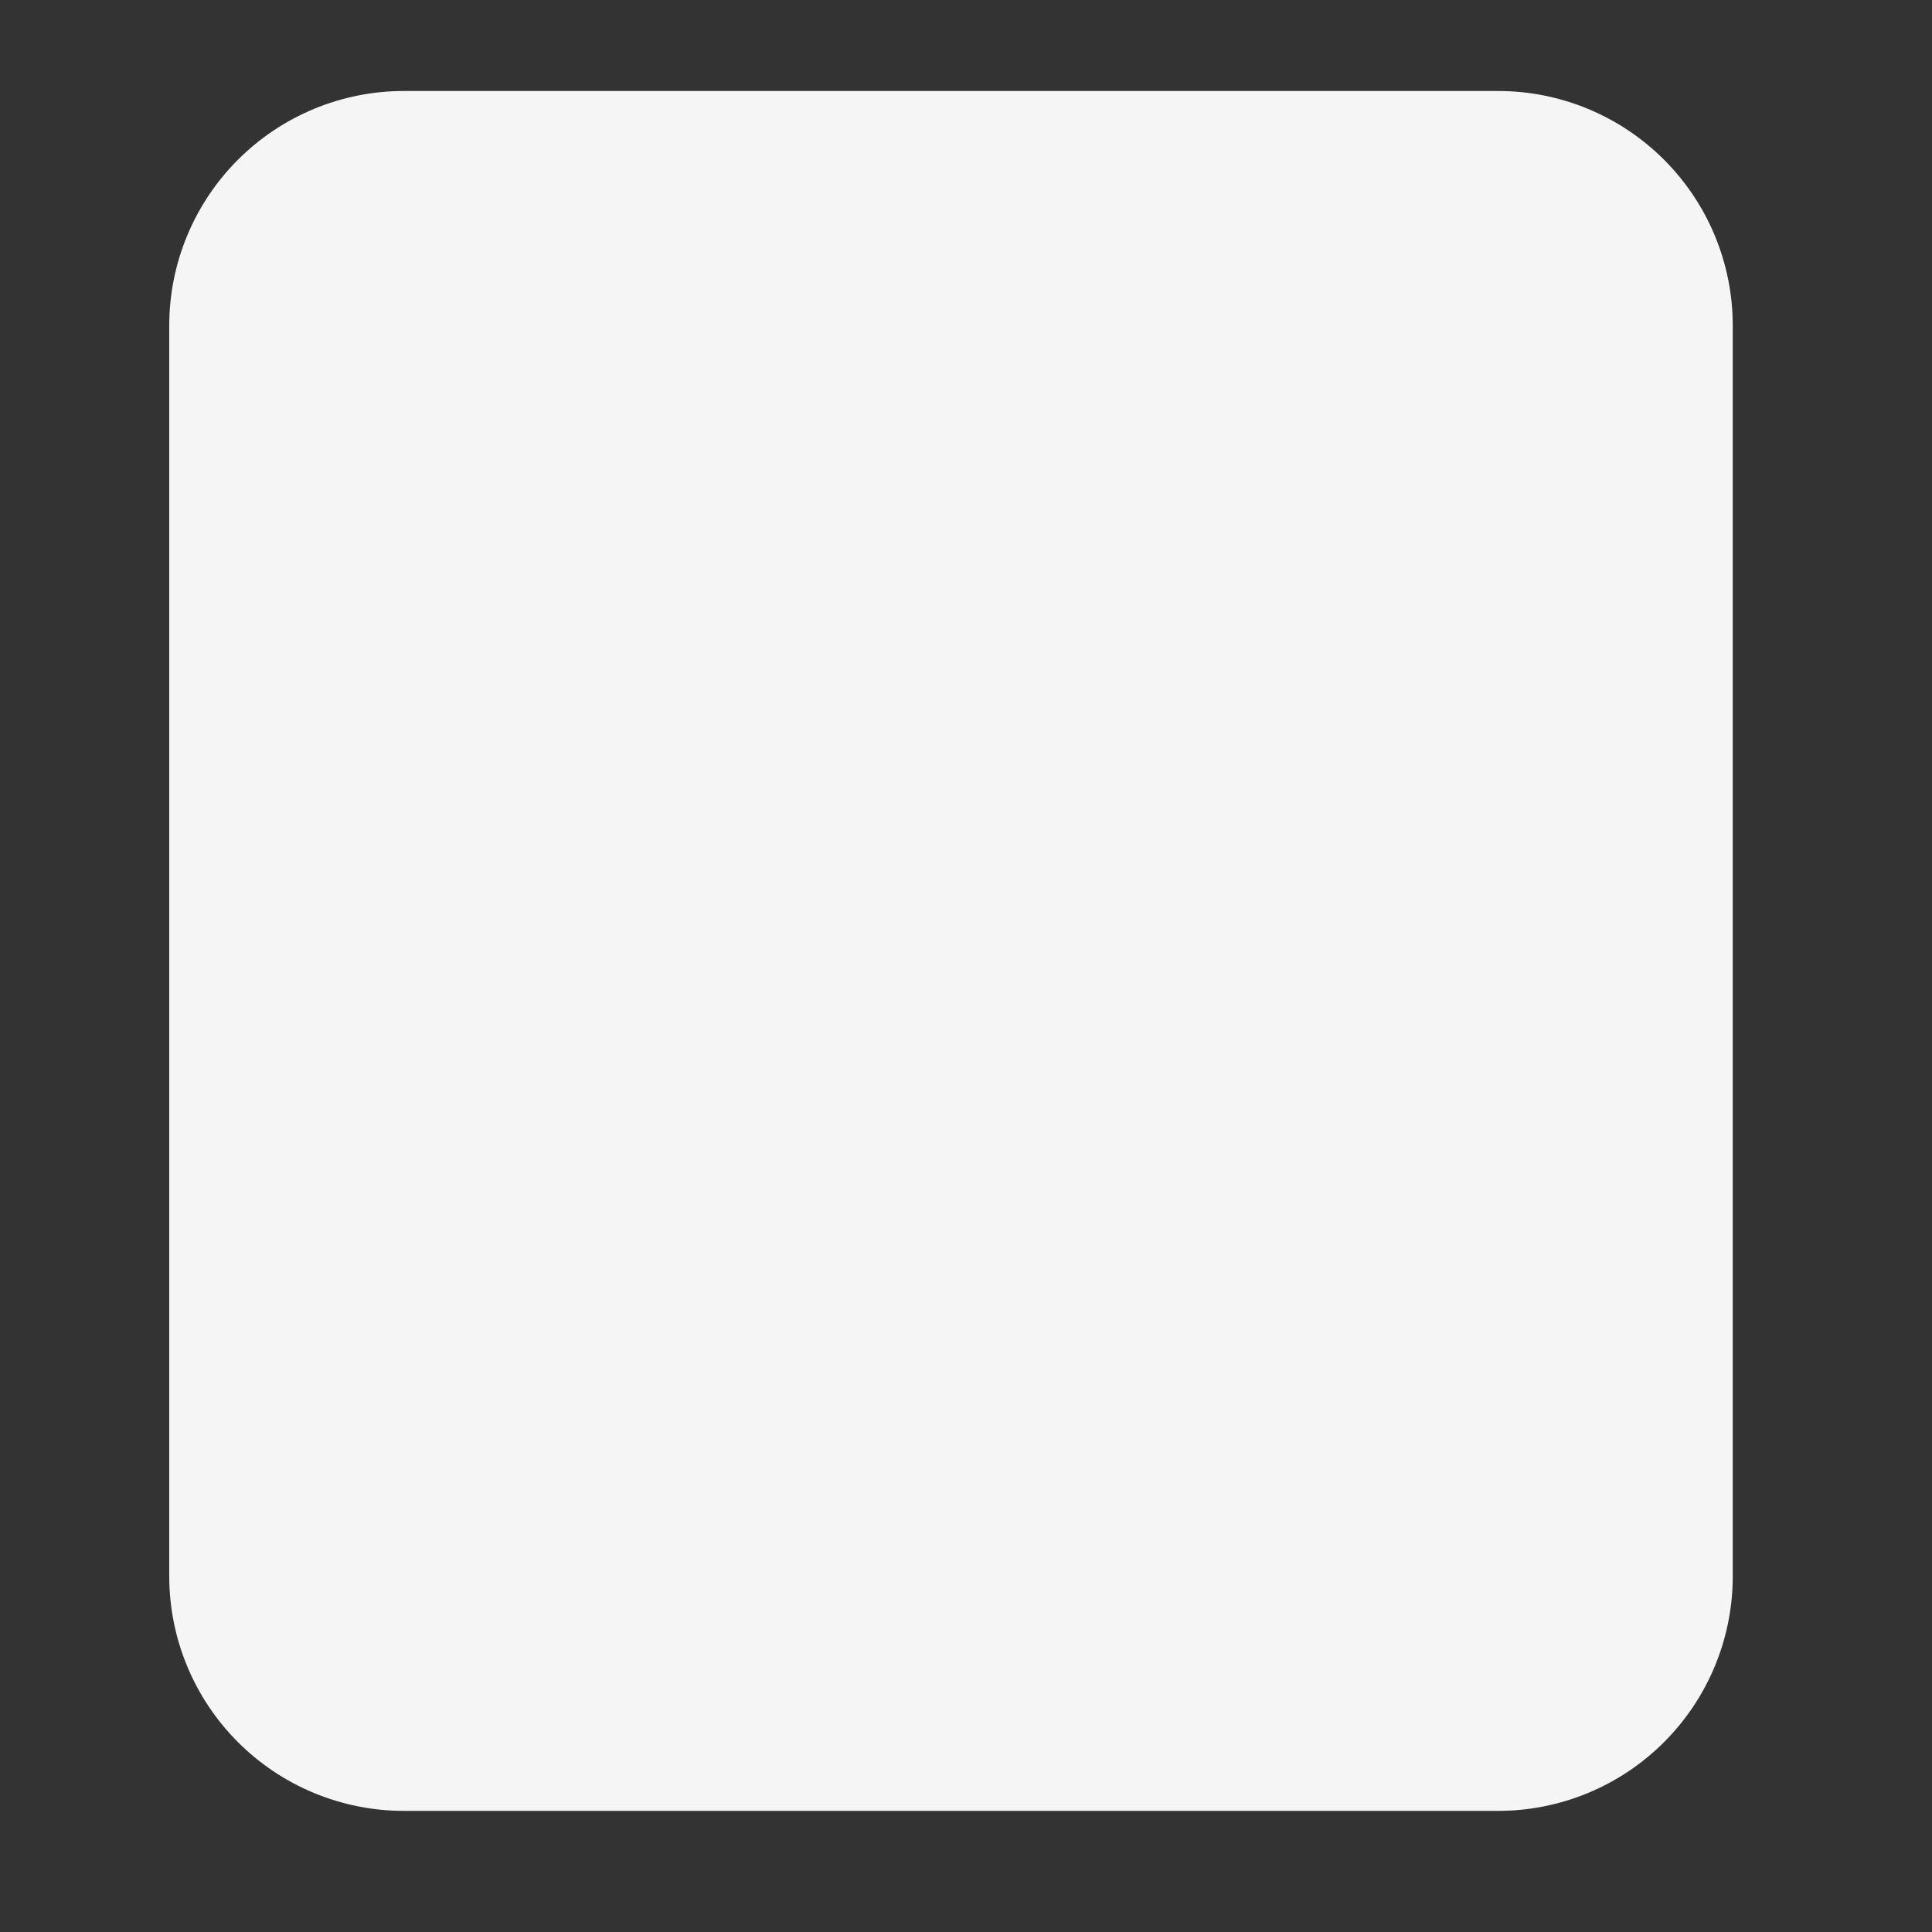 <svg xmlns="http://www.w3.org/2000/svg" width="30" height="30" viewBox="0 0 30 30" fill="none">
  <rect x="0" y="0" width="30" height="30" fill="#333333" stroke="none"/>
  <path d="M22.05 22.049C22.05 22.371 21.922 22.68 21.695 22.908C21.467 23.135 21.158 23.263 20.836 23.263L8.698 23.263C8.376 23.263 8.067 23.135 7.839 22.908C7.612 22.68 7.484 22.371 7.484 22.049C7.484 21.727 7.612 21.419 7.839 21.191C8.067 20.963 8.376 20.835 8.698 20.835H20.836C21.158 20.835 21.467 20.963 21.695 21.191C21.922 21.419 22.05 21.727 22.05 22.049ZM22.05 17.194C22.05 17.516 21.922 17.824 21.695 18.052C21.467 18.28 21.158 18.408 20.836 18.408H8.698C8.376 18.408 8.067 18.28 7.839 18.052C7.612 17.824 7.484 17.516 7.484 17.194C7.484 16.872 7.612 16.563 7.839 16.335C8.067 16.108 8.376 15.98 8.698 15.98L20.836 15.98C21.158 15.98 21.467 16.108 21.695 16.335C21.922 16.563 22.05 16.872 22.05 17.194ZM20.836 13.552C21.158 13.552 21.467 13.424 21.695 13.197C21.922 12.969 22.05 12.66 22.05 12.338C22.05 12.016 21.922 11.707 21.695 11.48C21.467 11.252 21.158 11.124 20.836 11.124L8.698 11.124C8.376 11.124 8.067 11.252 7.839 11.48C7.612 11.707 7.484 12.016 7.484 12.338C7.484 12.66 7.612 12.969 7.839 13.197C8.067 13.424 8.376 13.552 8.698 13.552L20.836 13.552ZM22.05 7.483C22.05 7.805 21.922 8.113 21.695 8.341C21.467 8.569 21.158 8.697 20.836 8.697H15.981C15.659 8.697 15.35 8.569 15.123 8.341C14.895 8.113 14.767 7.805 14.767 7.483C14.767 7.161 14.895 6.852 15.123 6.624C15.35 6.397 15.659 6.269 15.981 6.269H20.836C21.158 6.269 21.467 6.397 21.695 6.624C21.922 6.852 22.05 7.161 22.05 7.483Z" fill="#F5F5F5"/>
  <path fillRule="evenodd" clipRule="evenodd" d="M26.906 24.477C26.906 25.443 26.522 26.369 25.839 27.052C25.156 27.735 24.23 28.119 23.264 28.119L6.27 28.119C5.304 28.119 4.378 27.735 3.695 27.052C3.012 26.369 2.628 25.443 2.628 24.477L2.628 5.055C2.628 4.089 3.012 3.163 3.695 2.48C4.378 1.797 5.304 1.413 6.27 1.413L23.264 1.413C24.23 1.413 25.156 1.797 25.839 2.48C26.522 3.163 26.906 4.089 26.906 5.055L26.906 24.477ZM23.264 25.691L6.27 25.691C5.948 25.691 5.639 25.563 5.411 25.335C5.184 25.108 5.056 24.799 5.056 24.477L5.056 5.055C5.056 4.733 5.184 4.424 5.411 4.196C5.639 3.969 5.948 3.841 6.27 3.841L23.264 3.841C23.586 3.841 23.895 3.969 24.122 4.196C24.35 4.424 24.478 4.733 24.478 5.055L24.478 24.477C24.478 24.799 24.35 25.108 24.122 25.335C23.895 25.563 23.586 25.691 23.264 25.691Z" fill="#F5F5F5"/>
</svg>